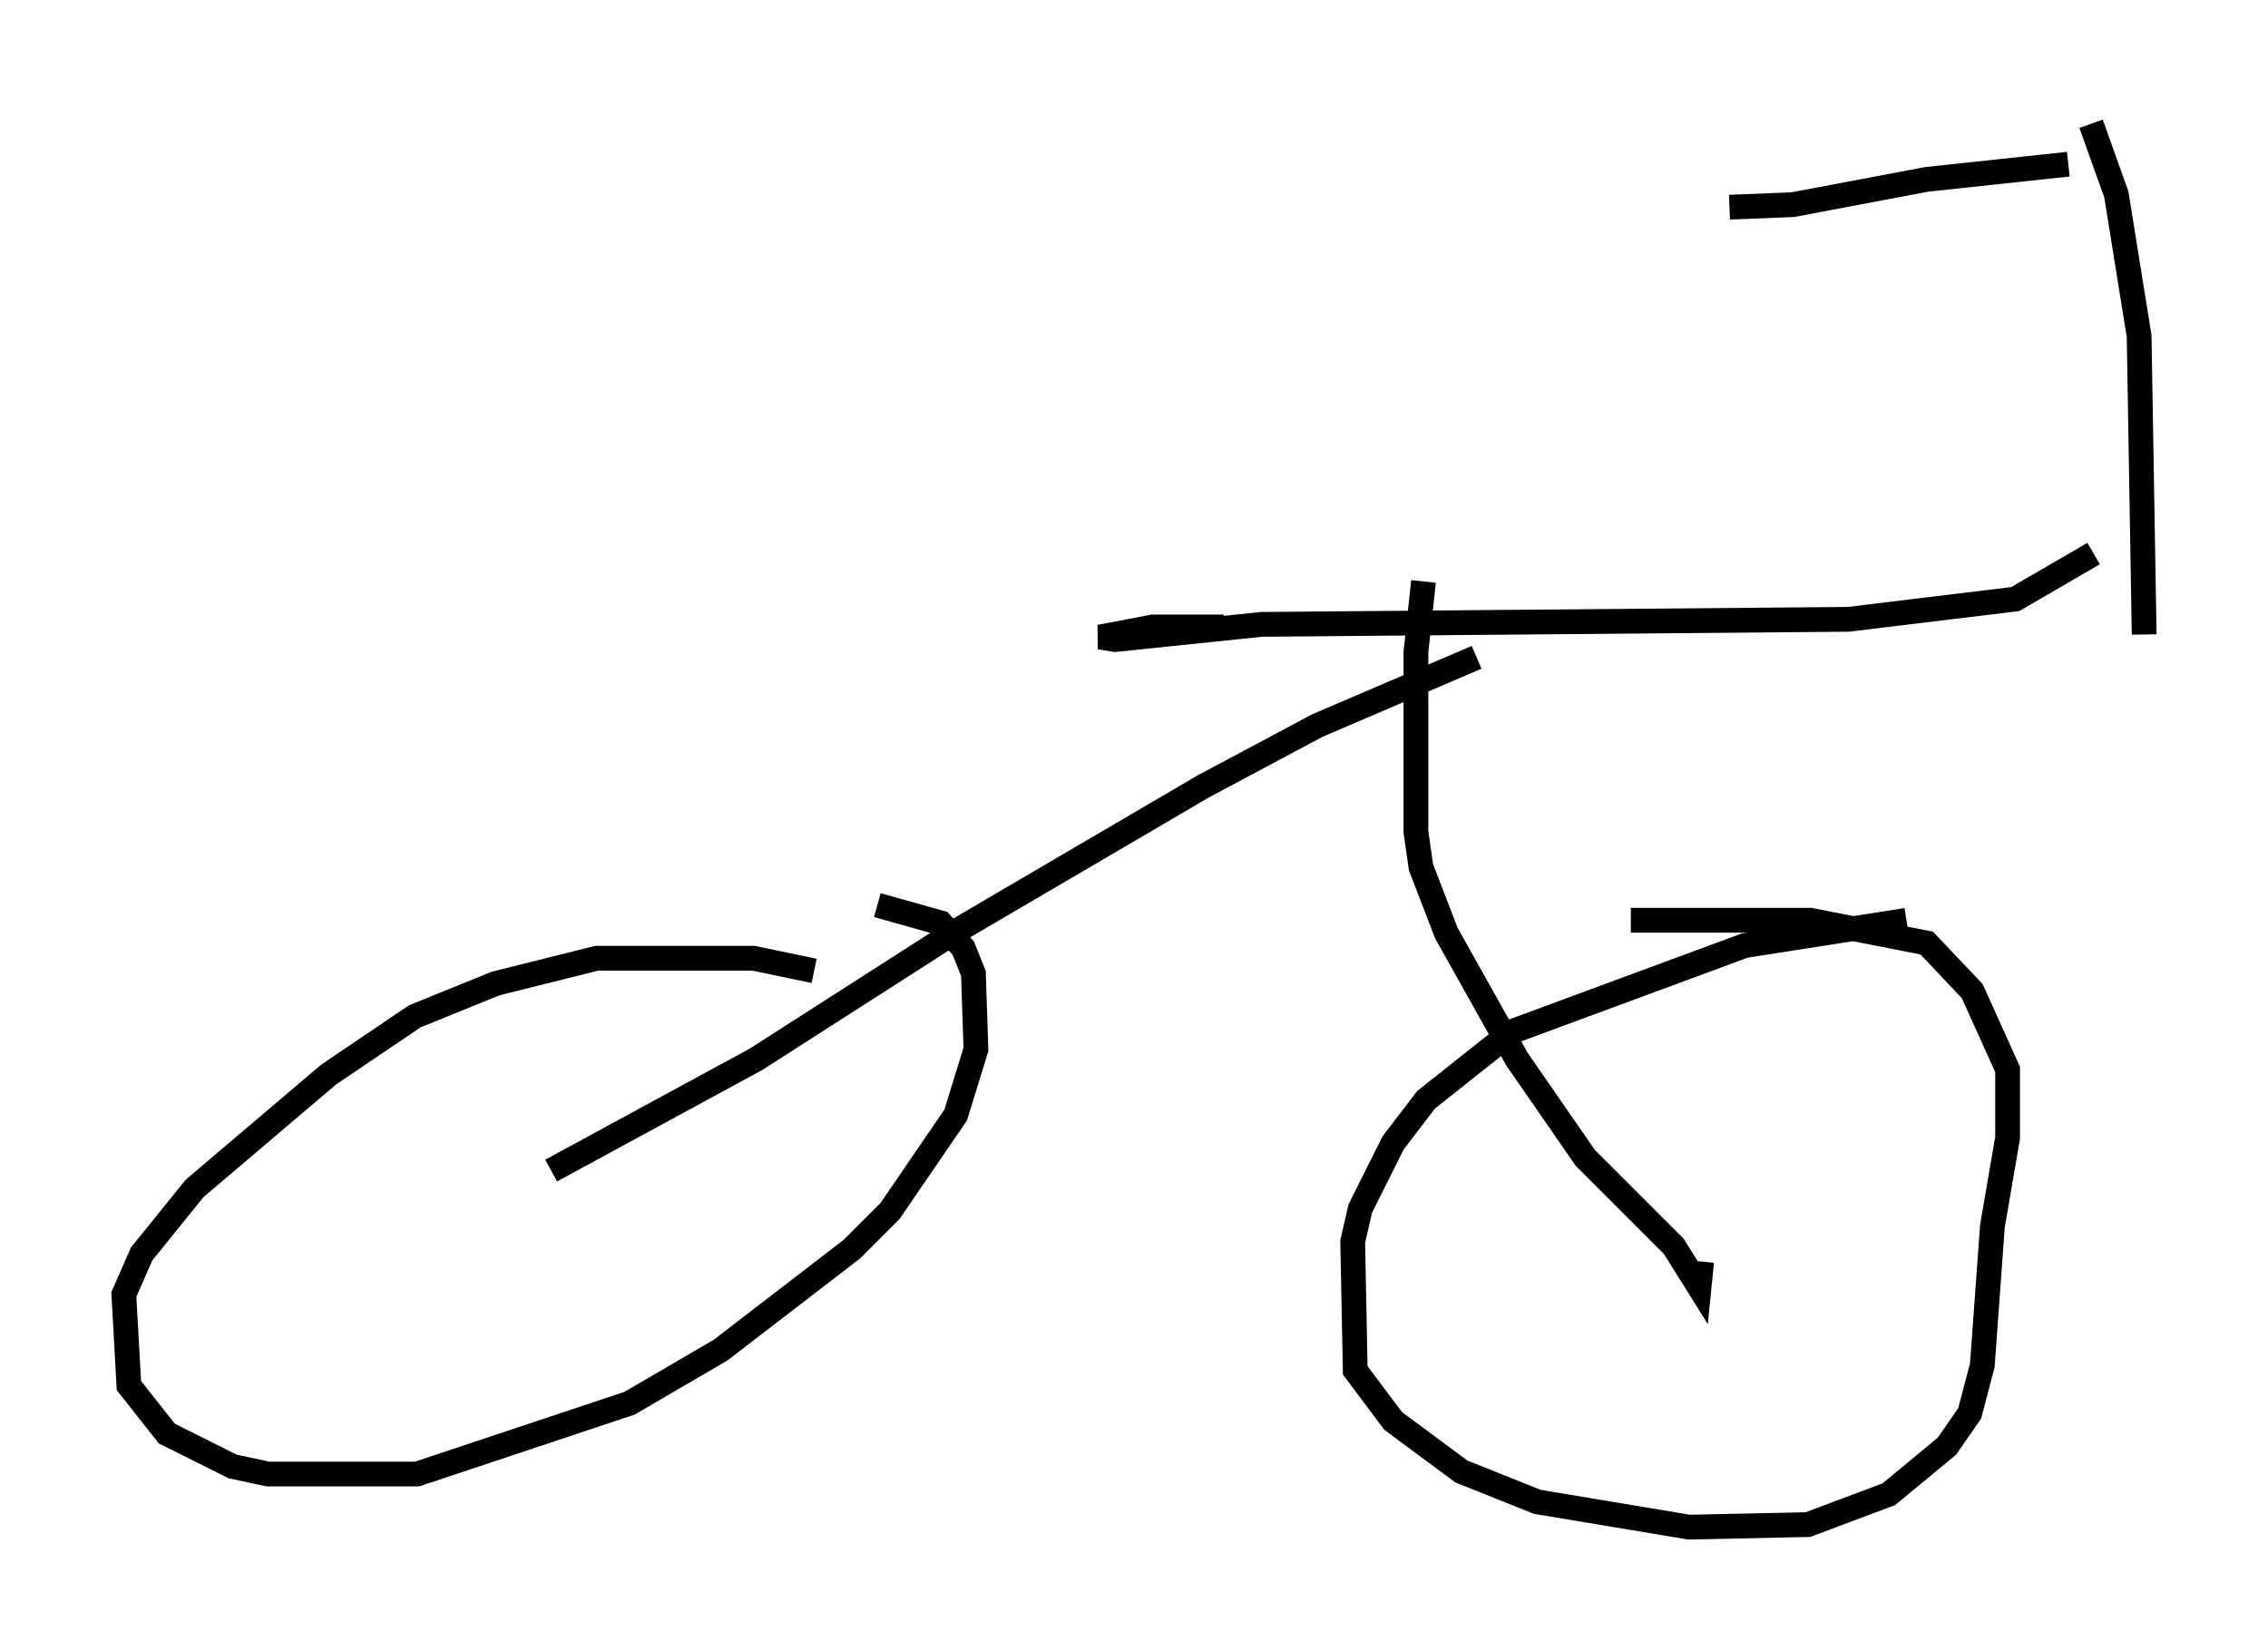 <?xml version="1.0" encoding="utf-8" ?>
<svg baseProfile="full" height="66.657" version="1.1" width="91.565" xmlns="http://www.w3.org/2000/svg" xmlns:ev="http://www.w3.org/2001/xml-events" xmlns:xlink="http://www.w3.org/1999/xlink"><defs /><rect fill="white" height="66.657" width="91.565" x="0" y="0" /><path d="M33.277, 39.709 m-0.408, -0.51 l-2.45, -0.51 -6.329, 0.0 l-4.083, 1.021 -3.267, 1.327 l-3.471, 2.348 -5.41, 4.594 l-2.144, 2.654 -0.715, 1.633 l0.204, 3.675 1.531, 1.94 l2.654, 1.327 1.429, 0.306 l6.023, 0.0 8.575, -2.858 l3.675, -2.144 5.308, -4.083 l1.531, -1.531 2.654, -3.879 l0.817, -2.654 -0.102, -3.063 l-0.408, -1.021 -0.919, -1.021 l-2.552, -0.715 m41.548, 0.613 l-6.533, 1.021 -9.392, 3.471 l-3.471, 2.756 -1.327, 1.735 l-1.327, 2.654 -0.306, 1.327 l0.102, 5.206 1.531, 2.042 l2.756, 2.042 3.063, 1.225 l6.125, 1.021 4.798, -0.102 l3.267, -1.225 2.348, -1.94 l0.919, -1.327 0.51, -1.94 l0.408, -5.615 0.613, -3.573 l0.0, -2.756 -1.429, -3.165 l-1.838, -1.94 -4.696, -0.919 l-7.248, 0.0 m-43.59, 10.106 l8.269, -4.492 7.963, -5.104 l10.106, -5.921 4.594, -2.45 l6.431, -2.756 m-2.144, -3.063 l-0.306, 2.858 0.0, 7.248 l0.204, 1.429 1.021, 2.654 l2.858, 5.104 2.756, 3.981 l3.573, 3.573 1.021, 1.633 l0.102, -1.021 m-19.294, -25.623 l-2.858, 0.0 -2.144, 0.408 l0.613, 0.102 5.921, -0.613 l23.684, -0.204 6.738, -0.817 l3.165, -1.838 m-0.102, -17.354 l1.021, 2.858 0.919, 5.717 l0.204, 12.046 m-16.742, -17.252 l2.552, -0.102 5.41, -1.021 l5.717, -0.613 " fill="none" stroke="black" stroke-width="1" /></svg>
